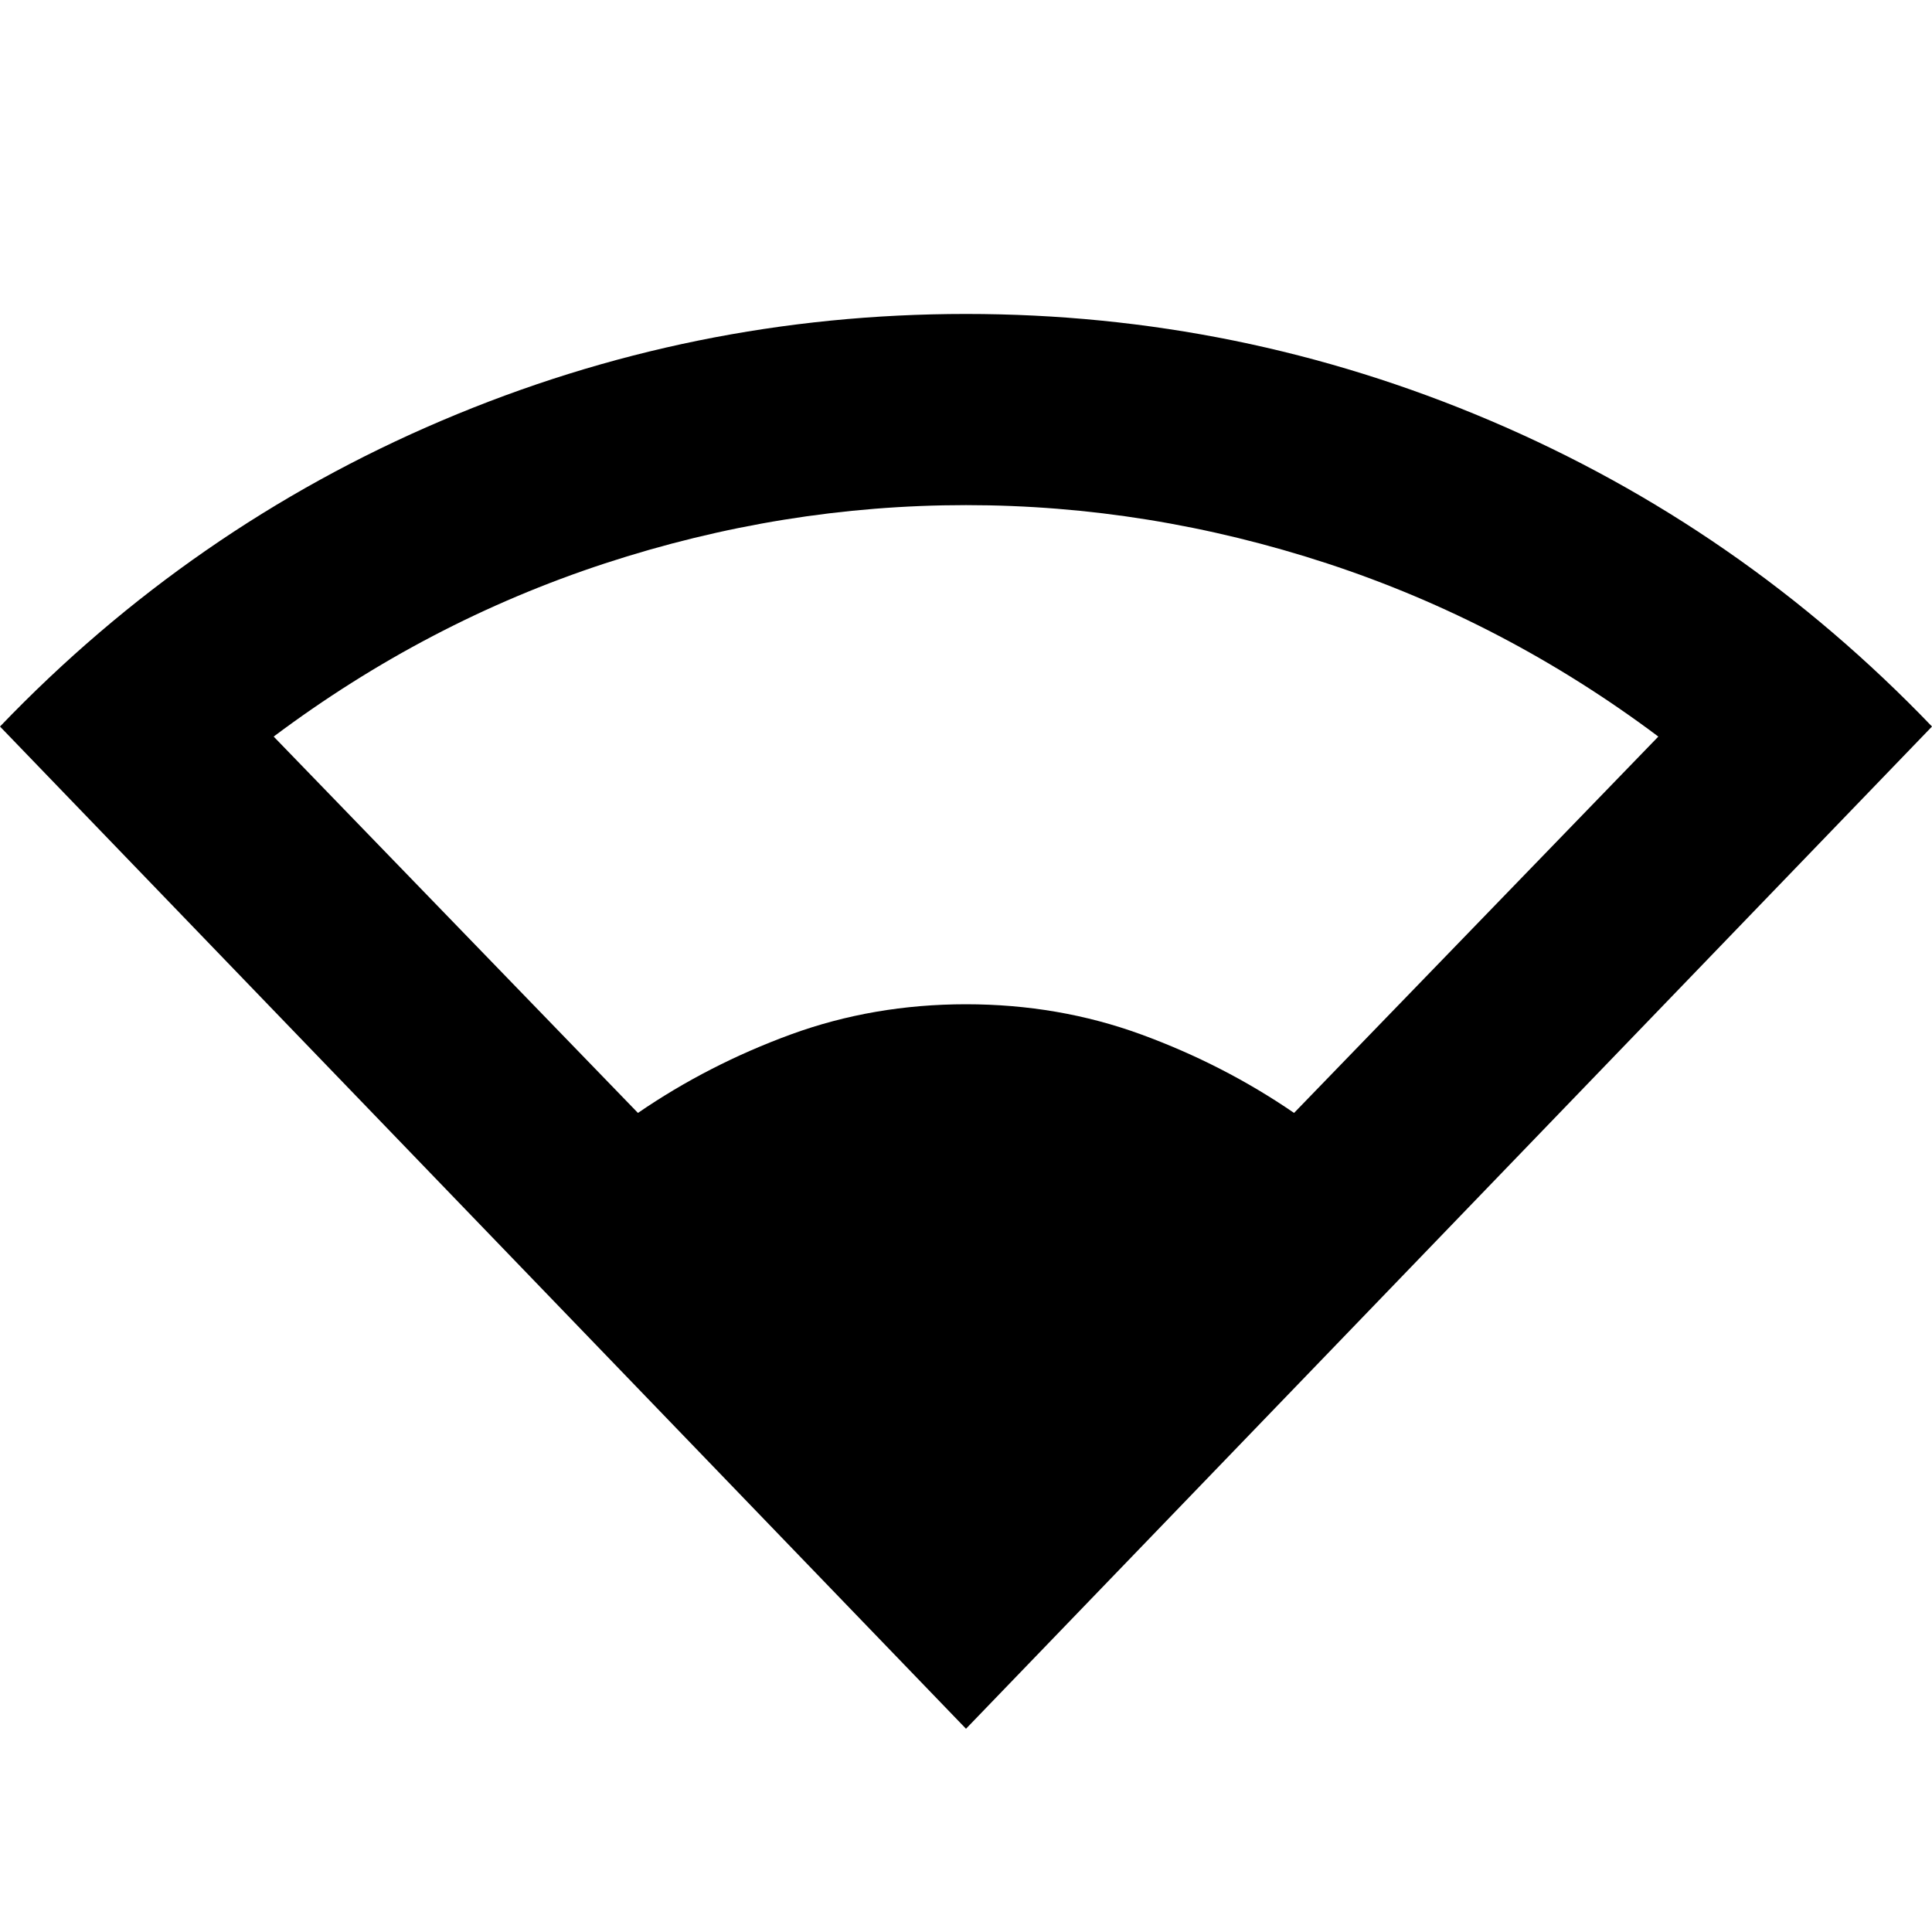 <svg xmlns="http://www.w3.org/2000/svg" height="20" width="20"><path d="M10 17.896 0 7.521Q1.979 5.458 4.573 4.354Q7.167 3.25 10 3.25Q12.833 3.25 15.427 4.354Q18.021 5.458 20 7.521ZM6.604 11.521Q7.333 11.021 8.188 10.708Q9.042 10.396 10 10.396Q10.958 10.396 11.812 10.708Q12.667 11.021 13.396 11.521L17.167 7.625Q15.583 6.438 13.74 5.833Q11.896 5.229 10 5.229Q8.104 5.229 6.26 5.833Q4.417 6.438 2.833 7.625Z"/></svg>